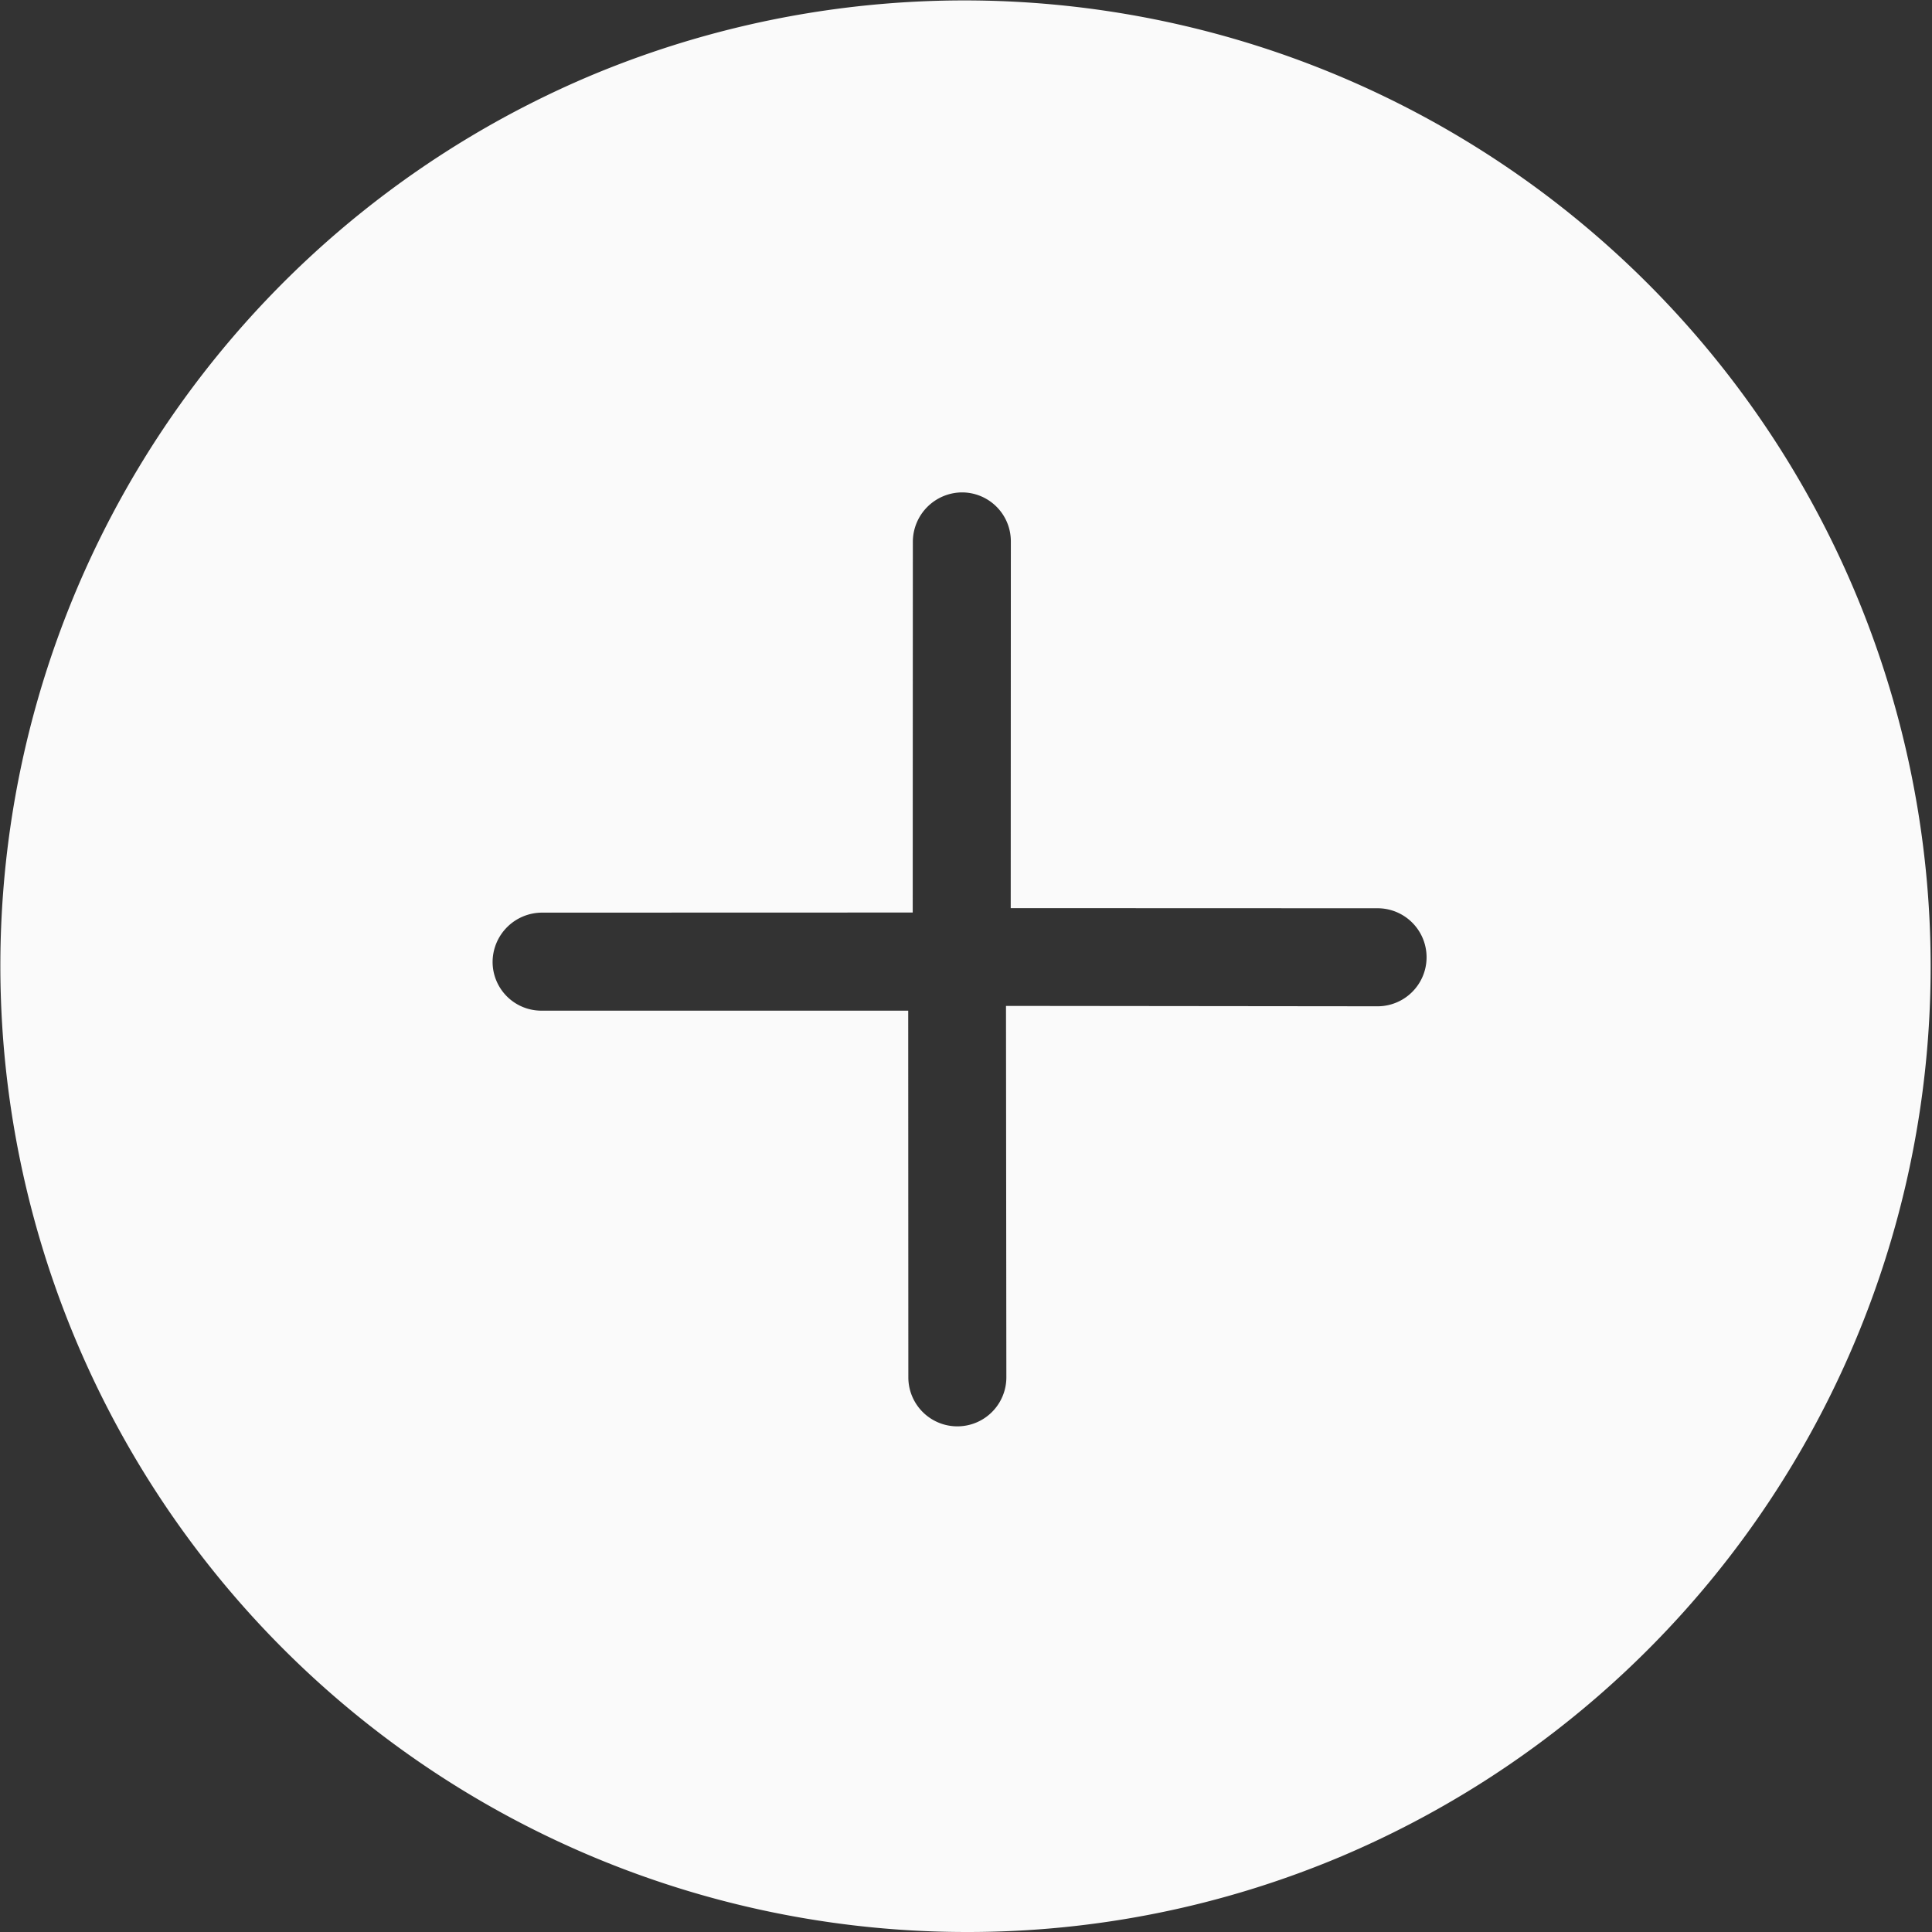 <svg xmlns="http://www.w3.org/2000/svg" width="90" height="90" viewBox="0 0 90 90">
  <rect x="0" y="0" width="90" height="90" fill="#333333" stroke="none"/>
  <path d="M45,90A45.012,45.012,0,0,1,27.484,3.536,45.012,45.012,0,0,1,62.516,86.464,44.718,44.718,0,0,1,45,90ZM42.308,47.08h0l.006,17.085a2.283,2.283,0,0,0,4.566-.006l-.017-17.3,17.3.018a2.283,2.283,0,0,0,.018-4.567h-.012l-17.086-.006.006-17.086a2.277,2.277,0,0,0-2.268-2.28h-.012a2.306,2.306,0,0,0-2.285,2.286l-.006,17.285-17.285.005a2.308,2.308,0,0,0-2.286,2.287,2.273,2.273,0,0,0,2.28,2.28Z" fill="#fafafa"/>
</svg>
